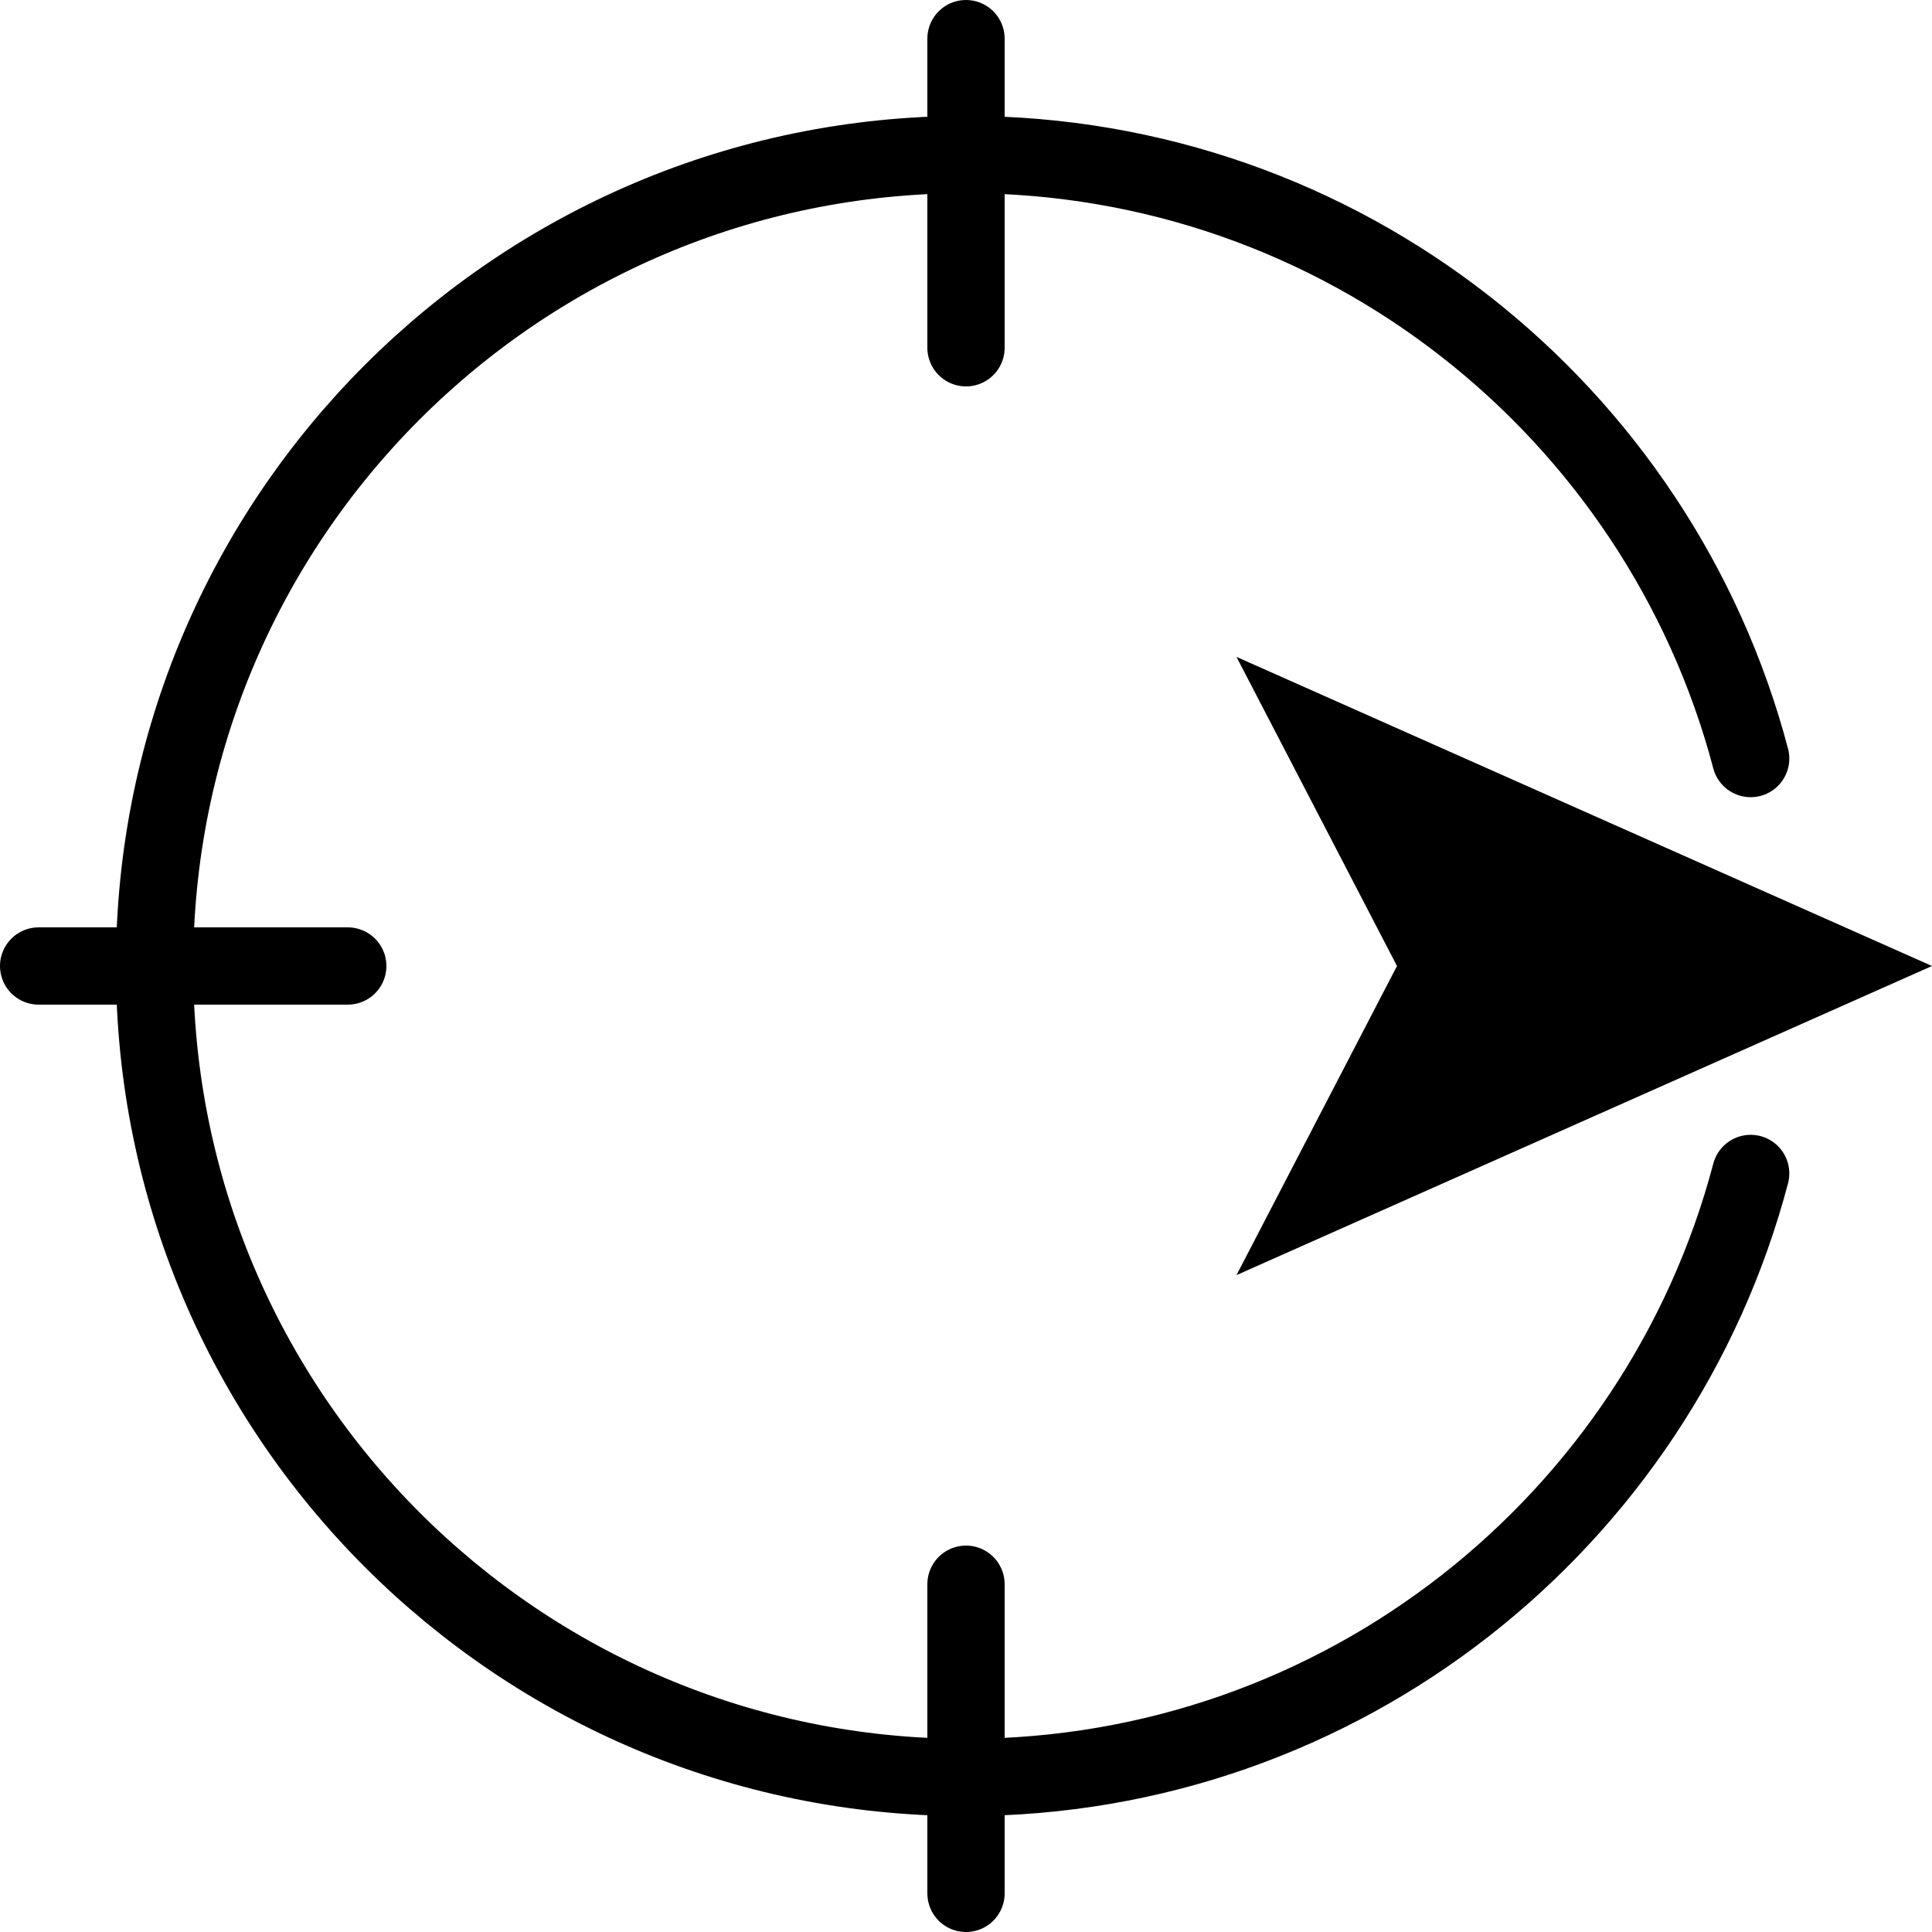 <?xml version="1.0" encoding="utf-8"?><!-- Generator: Adobe Illustrator 17.1.0, SVG Export Plug-In . SVG Version: 6.00 Build 0)  --><!DOCTYPE svg PUBLIC "-//W3C//DTD SVG 1.1//EN" "http://www.w3.org/Graphics/SVG/1.1/DTD/svg11.dtd"><svg xmlns="http://www.w3.org/2000/svg" xmlns:xlink="http://www.w3.org/1999/xlink" viewBox="0 0 50 50" width="500px" height="500px"><line fill="none" stroke="#000000" stroke-width="2" stroke-linecap="round" stroke-linejoin="round" stroke-miterlimit="10" x1="25" y1="41" x2="25" y2="49"/><line fill="none" stroke="#000000" stroke-width="2" stroke-linecap="round" stroke-linejoin="round" stroke-miterlimit="10" x1="25" y1="1" x2="25" y2="9"/><line fill="none" stroke="#000000" stroke-width="2" stroke-linecap="round" stroke-linejoin="round" stroke-miterlimit="10" x1="9" y1="25" x2="1" y2="25"/><polygon points="50,25 32,17 36.154,25 32,33 "/><path fill="none" stroke="#000000" stroke-width="2" stroke-linecap="round" stroke-linejoin="round" stroke-miterlimit="10" d="M45.307,30.369C42.935,39.366,34.742,46,25,46C13.402,46,4,36.598,4,25S13.402,4,25,4c9.742,0,17.935,6.634,20.307,15.631"/></svg>